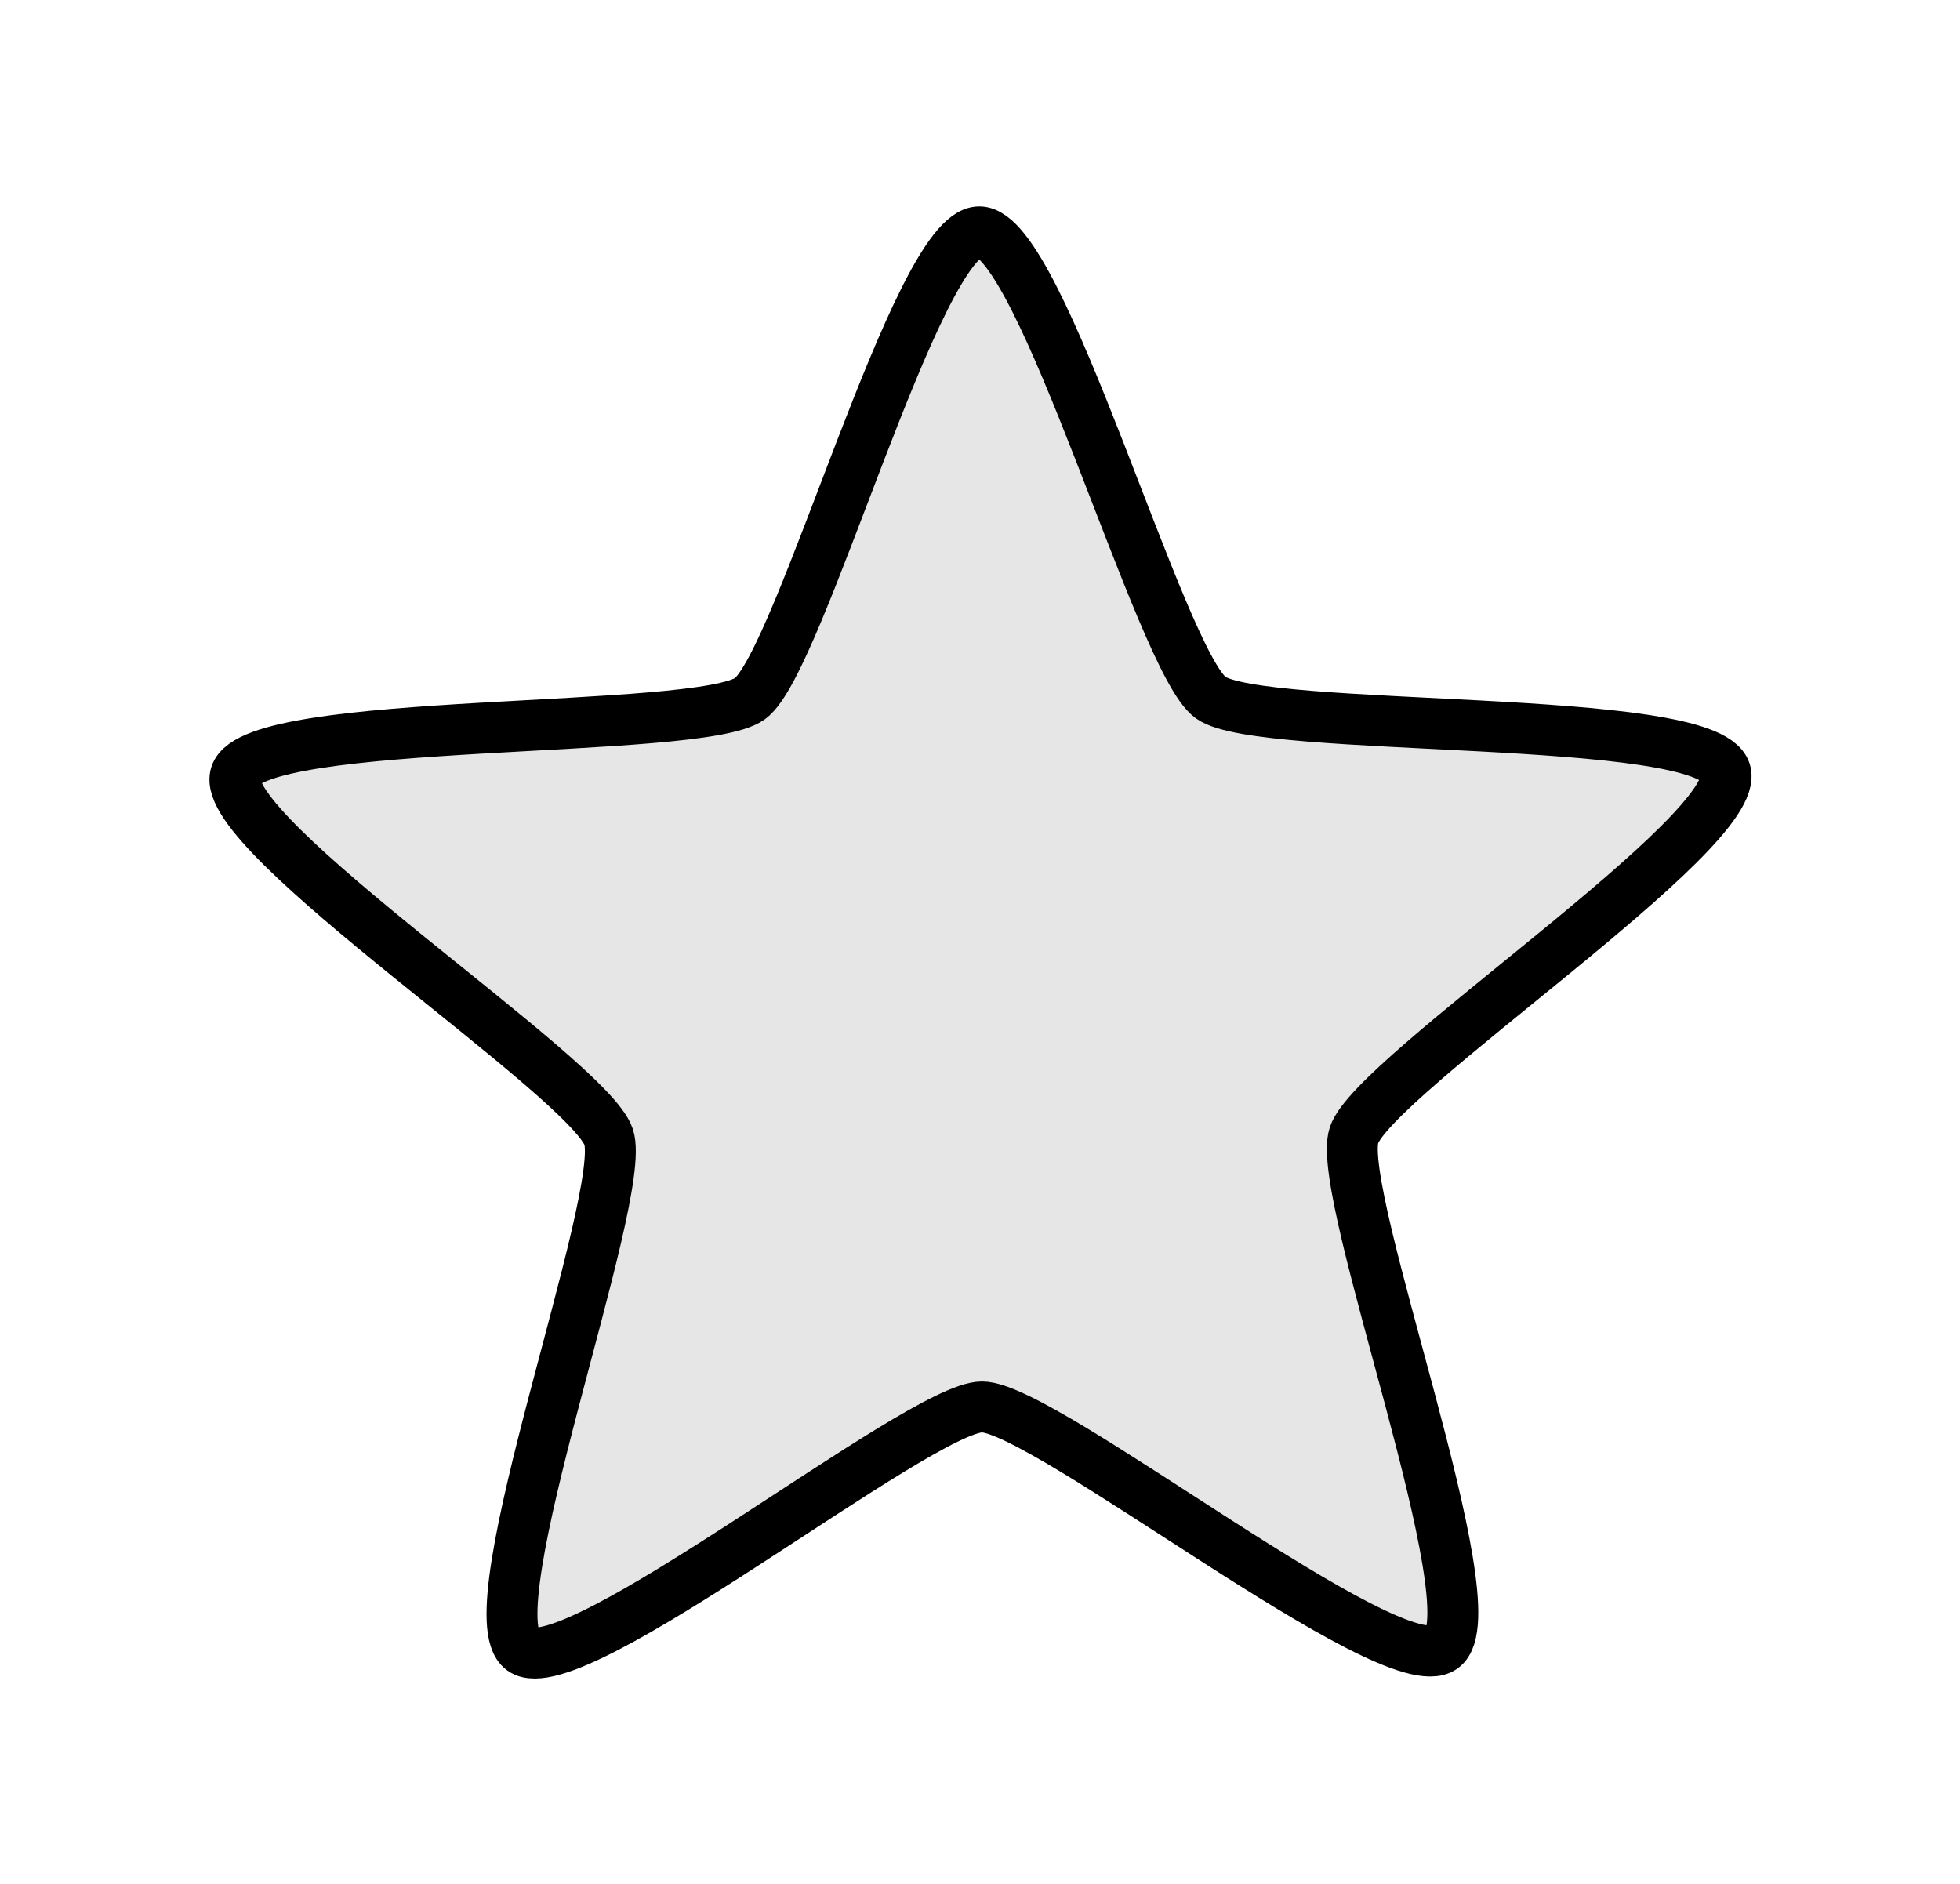 <svg xmlns="http://www.w3.org/2000/svg" xmlns:svg="http://www.w3.org/2000/svg" id="svg8" width="154mm" height="148mm" version="1.1" viewBox="0 0 154 148"><defs id="defs2"><filter style="color-interpolation-filters:sRGB" id="filter5399" width="1.307" height="1.322" x="-.154" y="-.161"><feGaussianBlur id="feGaussianBlur5401" stdDeviation="7.494"/></filter></defs><g id="layer1" transform="translate(0,-149)"><path id="path4514" d="m 113.368,278.459 c -3.967,2.896 -31.303,-18.929 -36.215,-18.918 -4.912,0.011 -32.148,21.961 -36.129,19.083 -3.981,-2.878 8.329,-35.62 6.8,-40.289 -1.529,-4.668 -30.82,-23.788 -29.313,-28.463 1.507,-4.675 36.451,-3.086 40.418,-5.982 3.967,-2.896 13.1,-36.663 18.012,-36.674 4.912,-0.011 14.199,33.713 18.179,36.592 3.981,2.878 38.917,1.129 40.445,5.798 1.529,4.668 -27.676,23.922 -29.183,28.597 -1.507,4.675 10.952,37.361 6.984,40.257 z" style="opacity:1;fill:#000;fill-opacity:.98;stroke:#000;stroke-width:.198;stroke-opacity:1;filter:url(#filter5399)"/><path style="opacity:1;fill:#e6e6e6;fill-opacity:1;stroke:#000;stroke-width:4;stroke-opacity:1" id="path3701" d="m 113.368,278.459 c -3.967,2.896 -31.303,-18.929 -36.215,-18.918 -4.912,0.011 -32.148,21.961 -36.129,19.083 -3.981,-2.878 8.329,-35.62 6.8,-40.289 -1.529,-4.668 -30.82,-23.788 -29.313,-28.463 1.507,-4.675 36.451,-3.086 40.418,-5.982 3.967,-2.896 13.1,-36.663 18.012,-36.674 4.912,-0.011 14.199,33.713 18.179,36.592 3.981,2.878 38.917,1.129 40.445,5.798 1.529,4.668 -27.676,23.922 -29.183,28.597 -1.507,4.675 10.952,37.361 6.984,40.257 z"/></g></svg>

